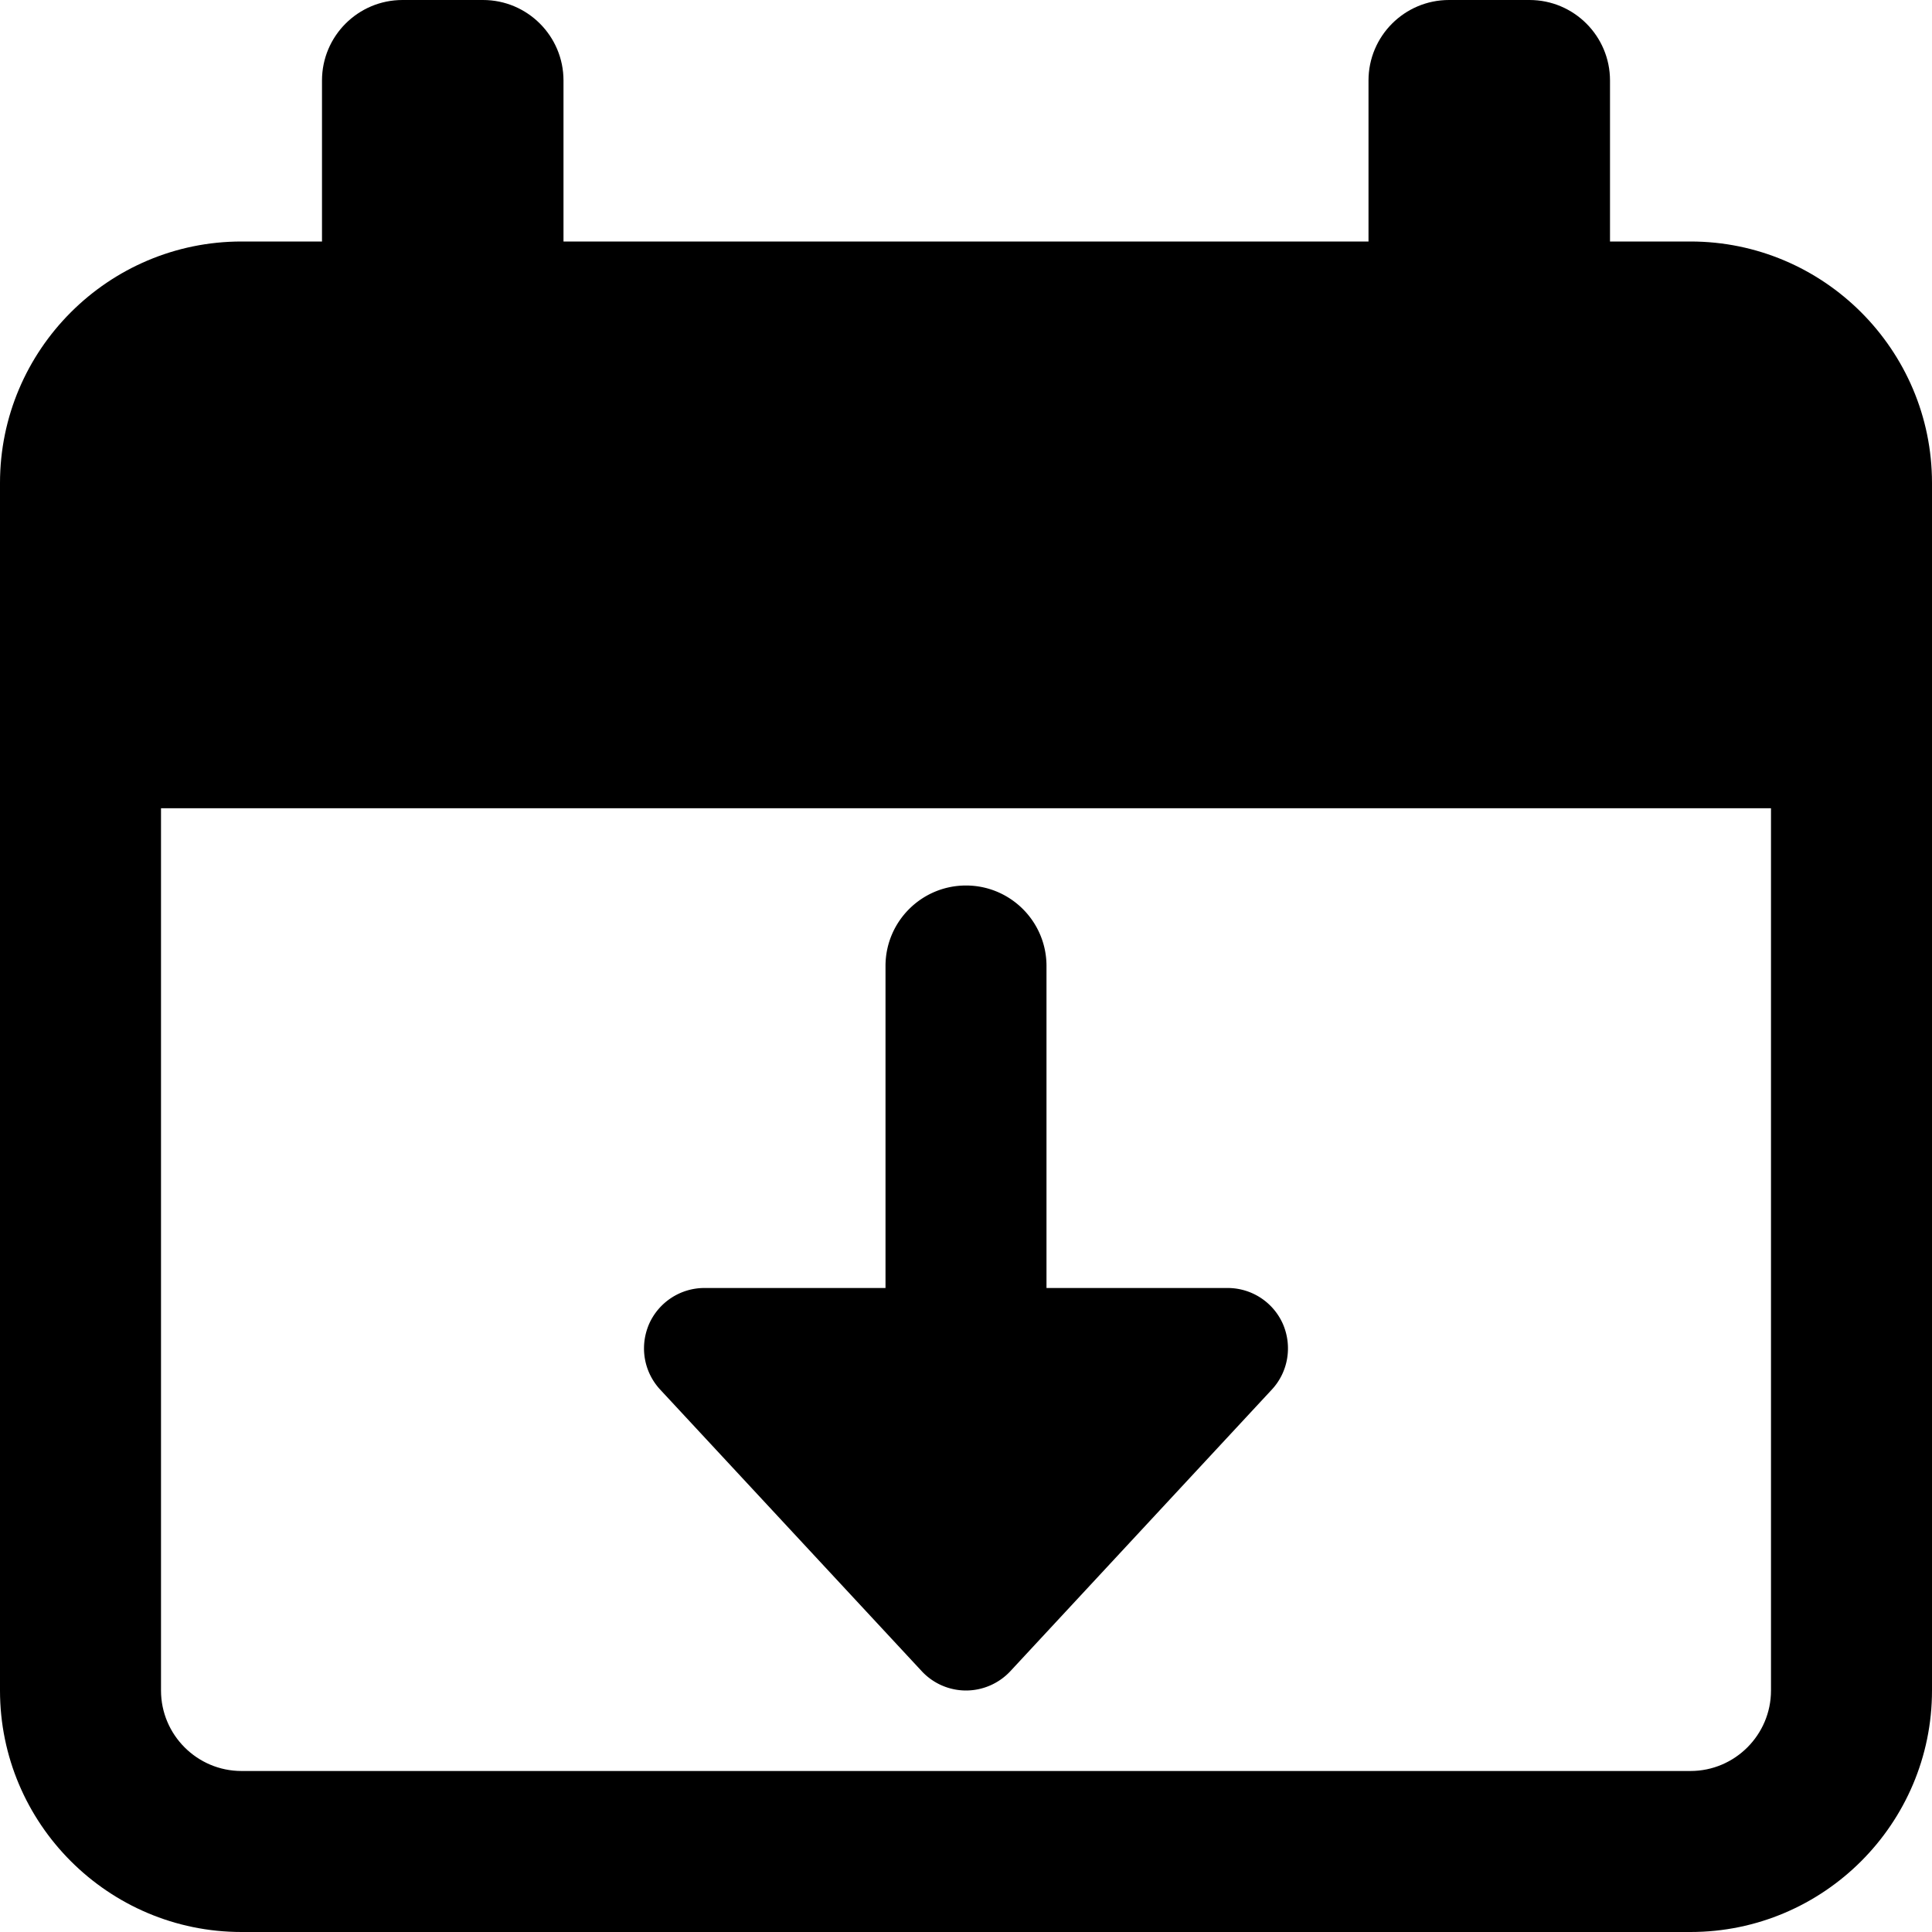 <svg xmlns="http://www.w3.org/2000/svg" viewBox="0 0 512 512"><path d="M448 64h-21.332V21.332C426.668 9.559 417.109 0 405.332 0H384c-11.777 0-21.332 9.559-21.332 21.332V64H149.332V21.332C149.332 9.559 139.777 0 128 0h-21.332C94.891 0 85.332 9.559 85.332 21.332V64H64C28.715 64 0 92.715 0 128v320c0 35.285 28.715 64 64 64h384c35.285 0 64-28.715 64-64V128c0-35.285-28.715-64-64-64zm21.332 384c0 11.754-9.578 21.332-21.332 21.332H64c-11.754 0-21.332-9.578-21.332-21.332V214.187h426.664zm0 0"/><path d="M244.29 442.902c3.026 3.243 7.273 5.098 11.71 5.098s8.703-1.855 11.734-5.098l69.332-74.668c4.332-4.671 5.442-11.457 2.946-17.3a16.01 16.01 0 0 0-14.68-9.602h-48V256c0-11.777-9.555-21.332-21.332-21.332s-21.332 9.555-21.332 21.332v85.332h-48c-6.36 0-12.117 3.777-14.68 9.602-.875 2.07-1.32 4.222-1.32 6.398a16.05 16.05 0 0 0 4.266 10.902zm0 0"/></svg>